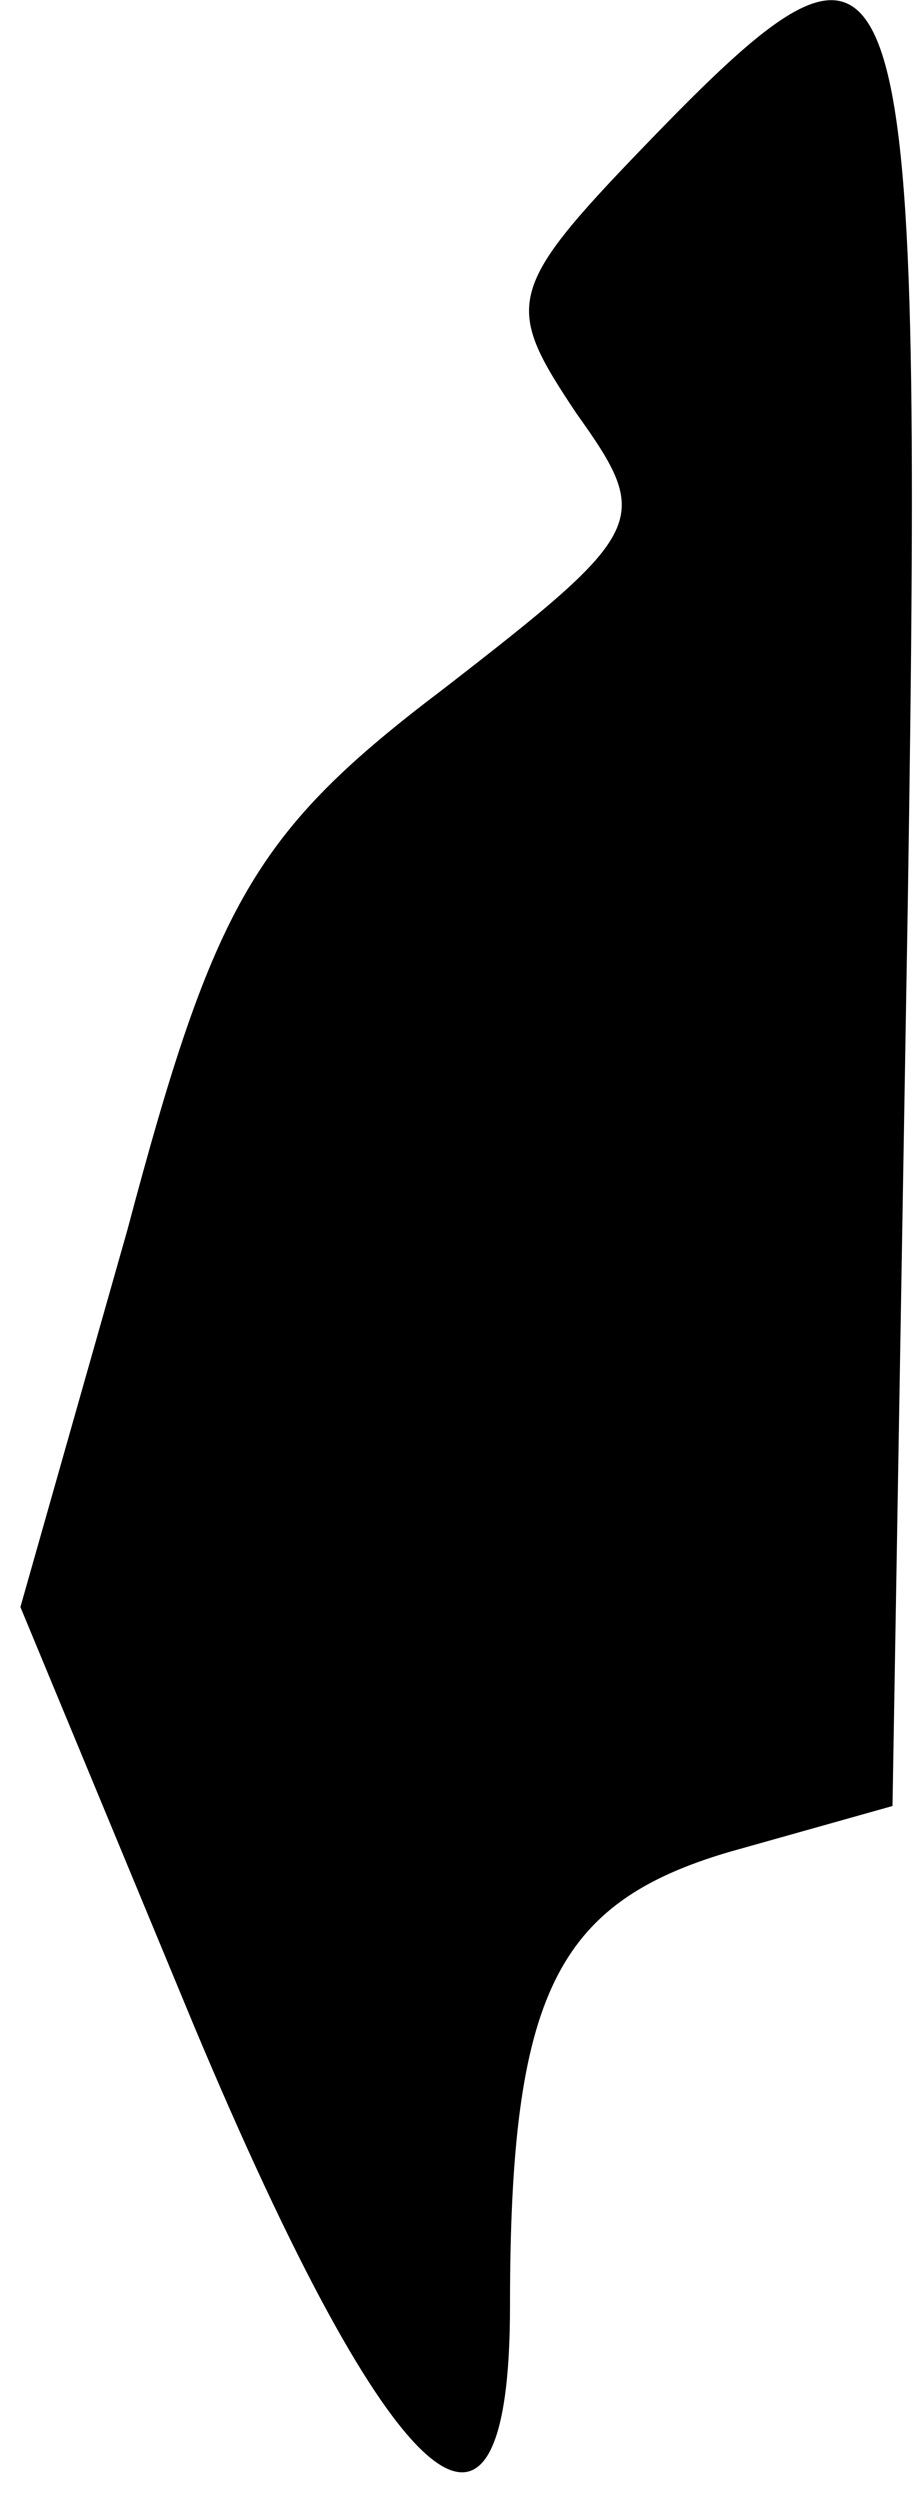 <?xml version="1.0" standalone="no"?>
<!DOCTYPE svg PUBLIC "-//W3C//DTD SVG 20010904//EN"
 "http://www.w3.org/TR/2001/REC-SVG-20010904/DTD/svg10.dtd">
<svg version="1.0" xmlns="http://www.w3.org/2000/svg"
 width="18pt" height="49pt" viewBox="0 0 18 49"
 preserveAspectRatio="xMidYMid meet">
<g transform="translate(0,49) scale(0.1,-0.1)"
fill="#000000" stroke="none">
<path fill="#000000" stroke="none" d="M126 461 c-27 -28 -27 -31 -13 -52 15
-21 14 -23 -26 -54 -37 -28 -45 -42 -62 -106 l-21 -74 34 -82 c39 -93 62 -113
62 -55 0 61 9 79 43 89 l32 9 3 177 c3 195 0 202 -52 148z"/>
</g>
</svg>
